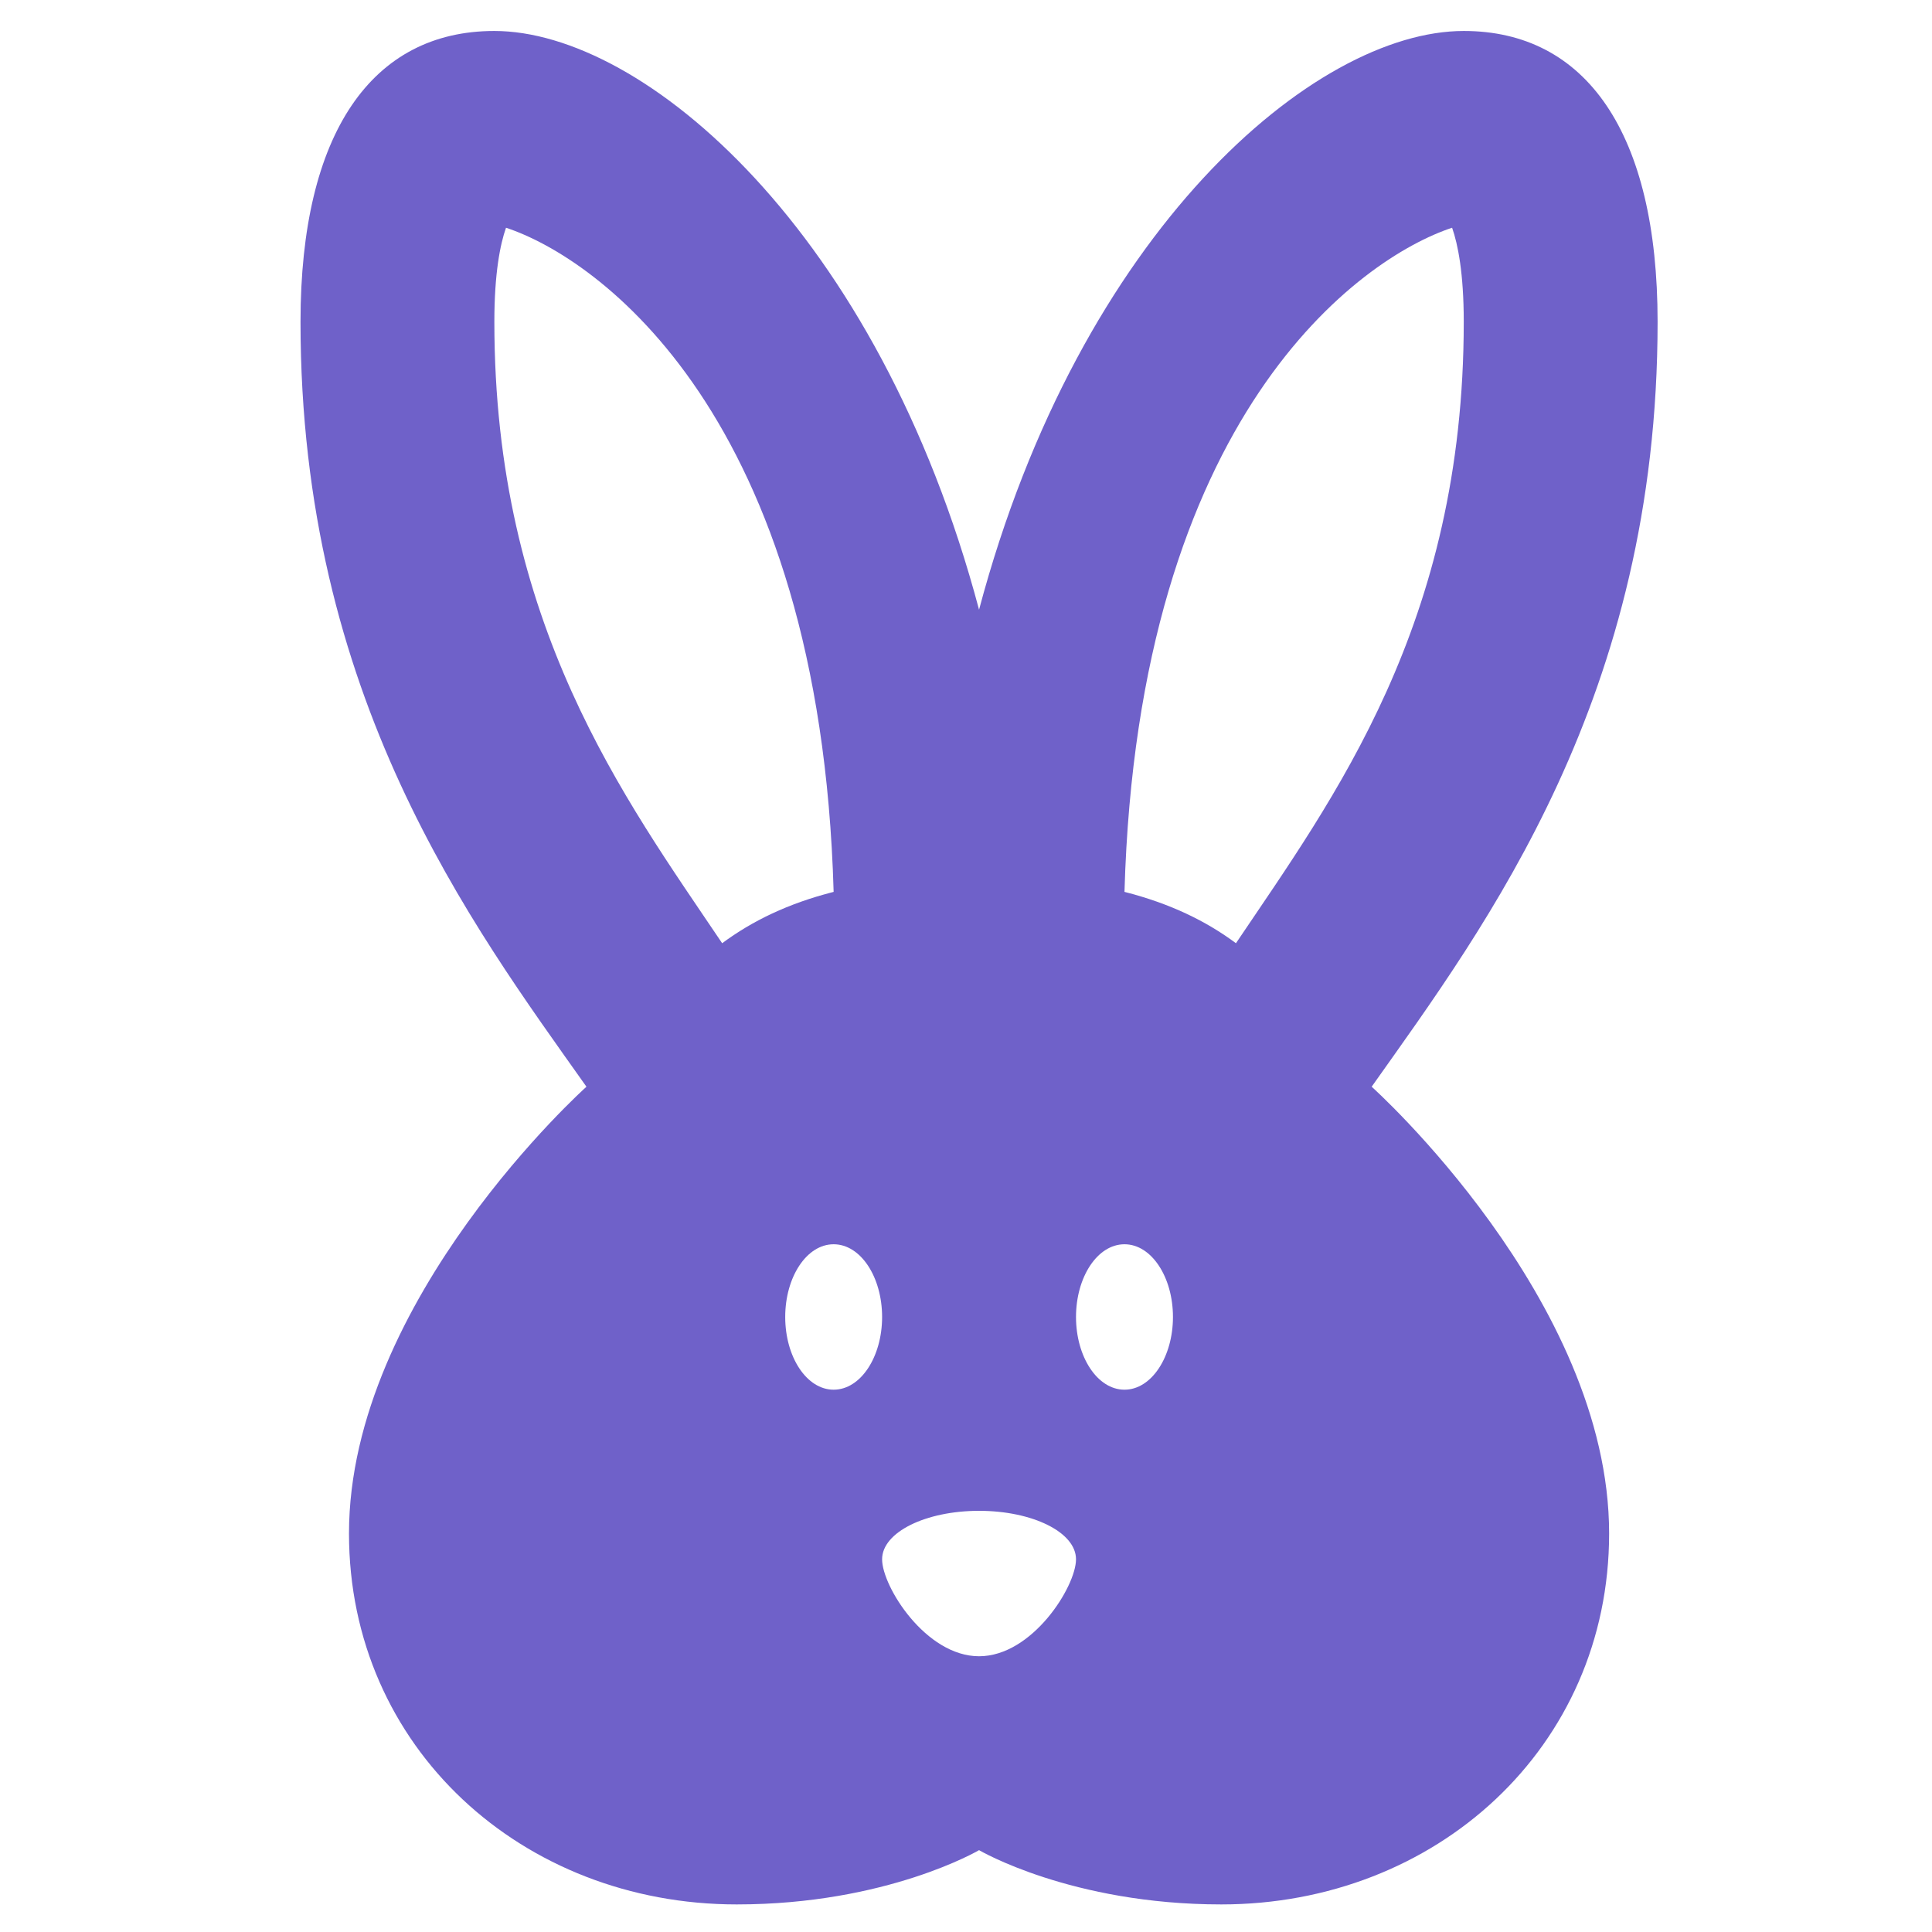 <svg width="33" height="33" viewBox="0 0 33 33" fill="none" xmlns="http://www.w3.org/2000/svg">
<g id="Icon / Easter Bunny" clip-path="url(#clip0_444_11227)">
<path id="Vector" d="M23.429 18.562C25.399 15.78 28.313 11.904 28.313 5.496C28.313 2.267 27.088 0.529 25.002 0.529C22.452 0.529 18.445 3.94 16.723 10.414C15.001 3.94 10.994 0.529 8.444 0.529C6.358 0.529 5.133 2.267 5.133 5.496C5.133 11.904 8.047 15.78 10.017 18.562C10.017 18.562 5.961 22.194 5.961 26.193C5.961 29.852 8.924 32.529 12.584 32.529C15.15 32.529 16.723 31.602 16.723 31.602C16.723 31.602 18.296 32.529 20.862 32.529C24.522 32.529 27.485 29.852 27.485 26.193C27.485 22.194 23.429 18.562 23.429 18.562ZM12.335 16.111C10.663 13.627 8.444 10.662 8.444 5.496C8.444 4.668 8.544 4.171 8.643 3.89C10.199 4.403 14.008 7.071 14.239 15.234C13.461 15.432 12.849 15.73 12.335 16.111ZM14.239 23.737C13.776 23.737 13.412 23.174 13.412 22.495C13.412 21.816 13.776 21.253 14.239 21.253C14.703 21.253 15.067 21.816 15.067 22.495C15.067 23.174 14.703 23.737 14.239 23.737ZM16.723 28.29C15.812 28.29 15.067 27.098 15.067 26.634C15.067 26.171 15.812 25.806 16.723 25.806C17.634 25.806 18.379 26.171 18.379 26.634C18.379 27.098 17.634 28.29 16.723 28.29ZM19.207 23.737C18.743 23.737 18.379 23.174 18.379 22.495C18.379 21.816 18.743 21.253 19.207 21.253C19.67 21.253 20.035 21.816 20.035 22.495C20.035 23.174 19.67 23.737 19.207 23.737ZM19.207 15.234C19.439 7.071 23.247 4.403 24.803 3.89C24.902 4.171 25.002 4.668 25.002 5.496C25.002 10.662 22.783 13.627 21.111 16.111C20.598 15.73 19.985 15.432 19.207 15.234Z" fill="#6F61C9"/>
</g>
<defs>
<clipPath id="clip0_444_11227">
<rect width="32" height="32" fill="white" transform="translate(0.723 0.529)"/>
</clipPath>
</defs>
</svg>
